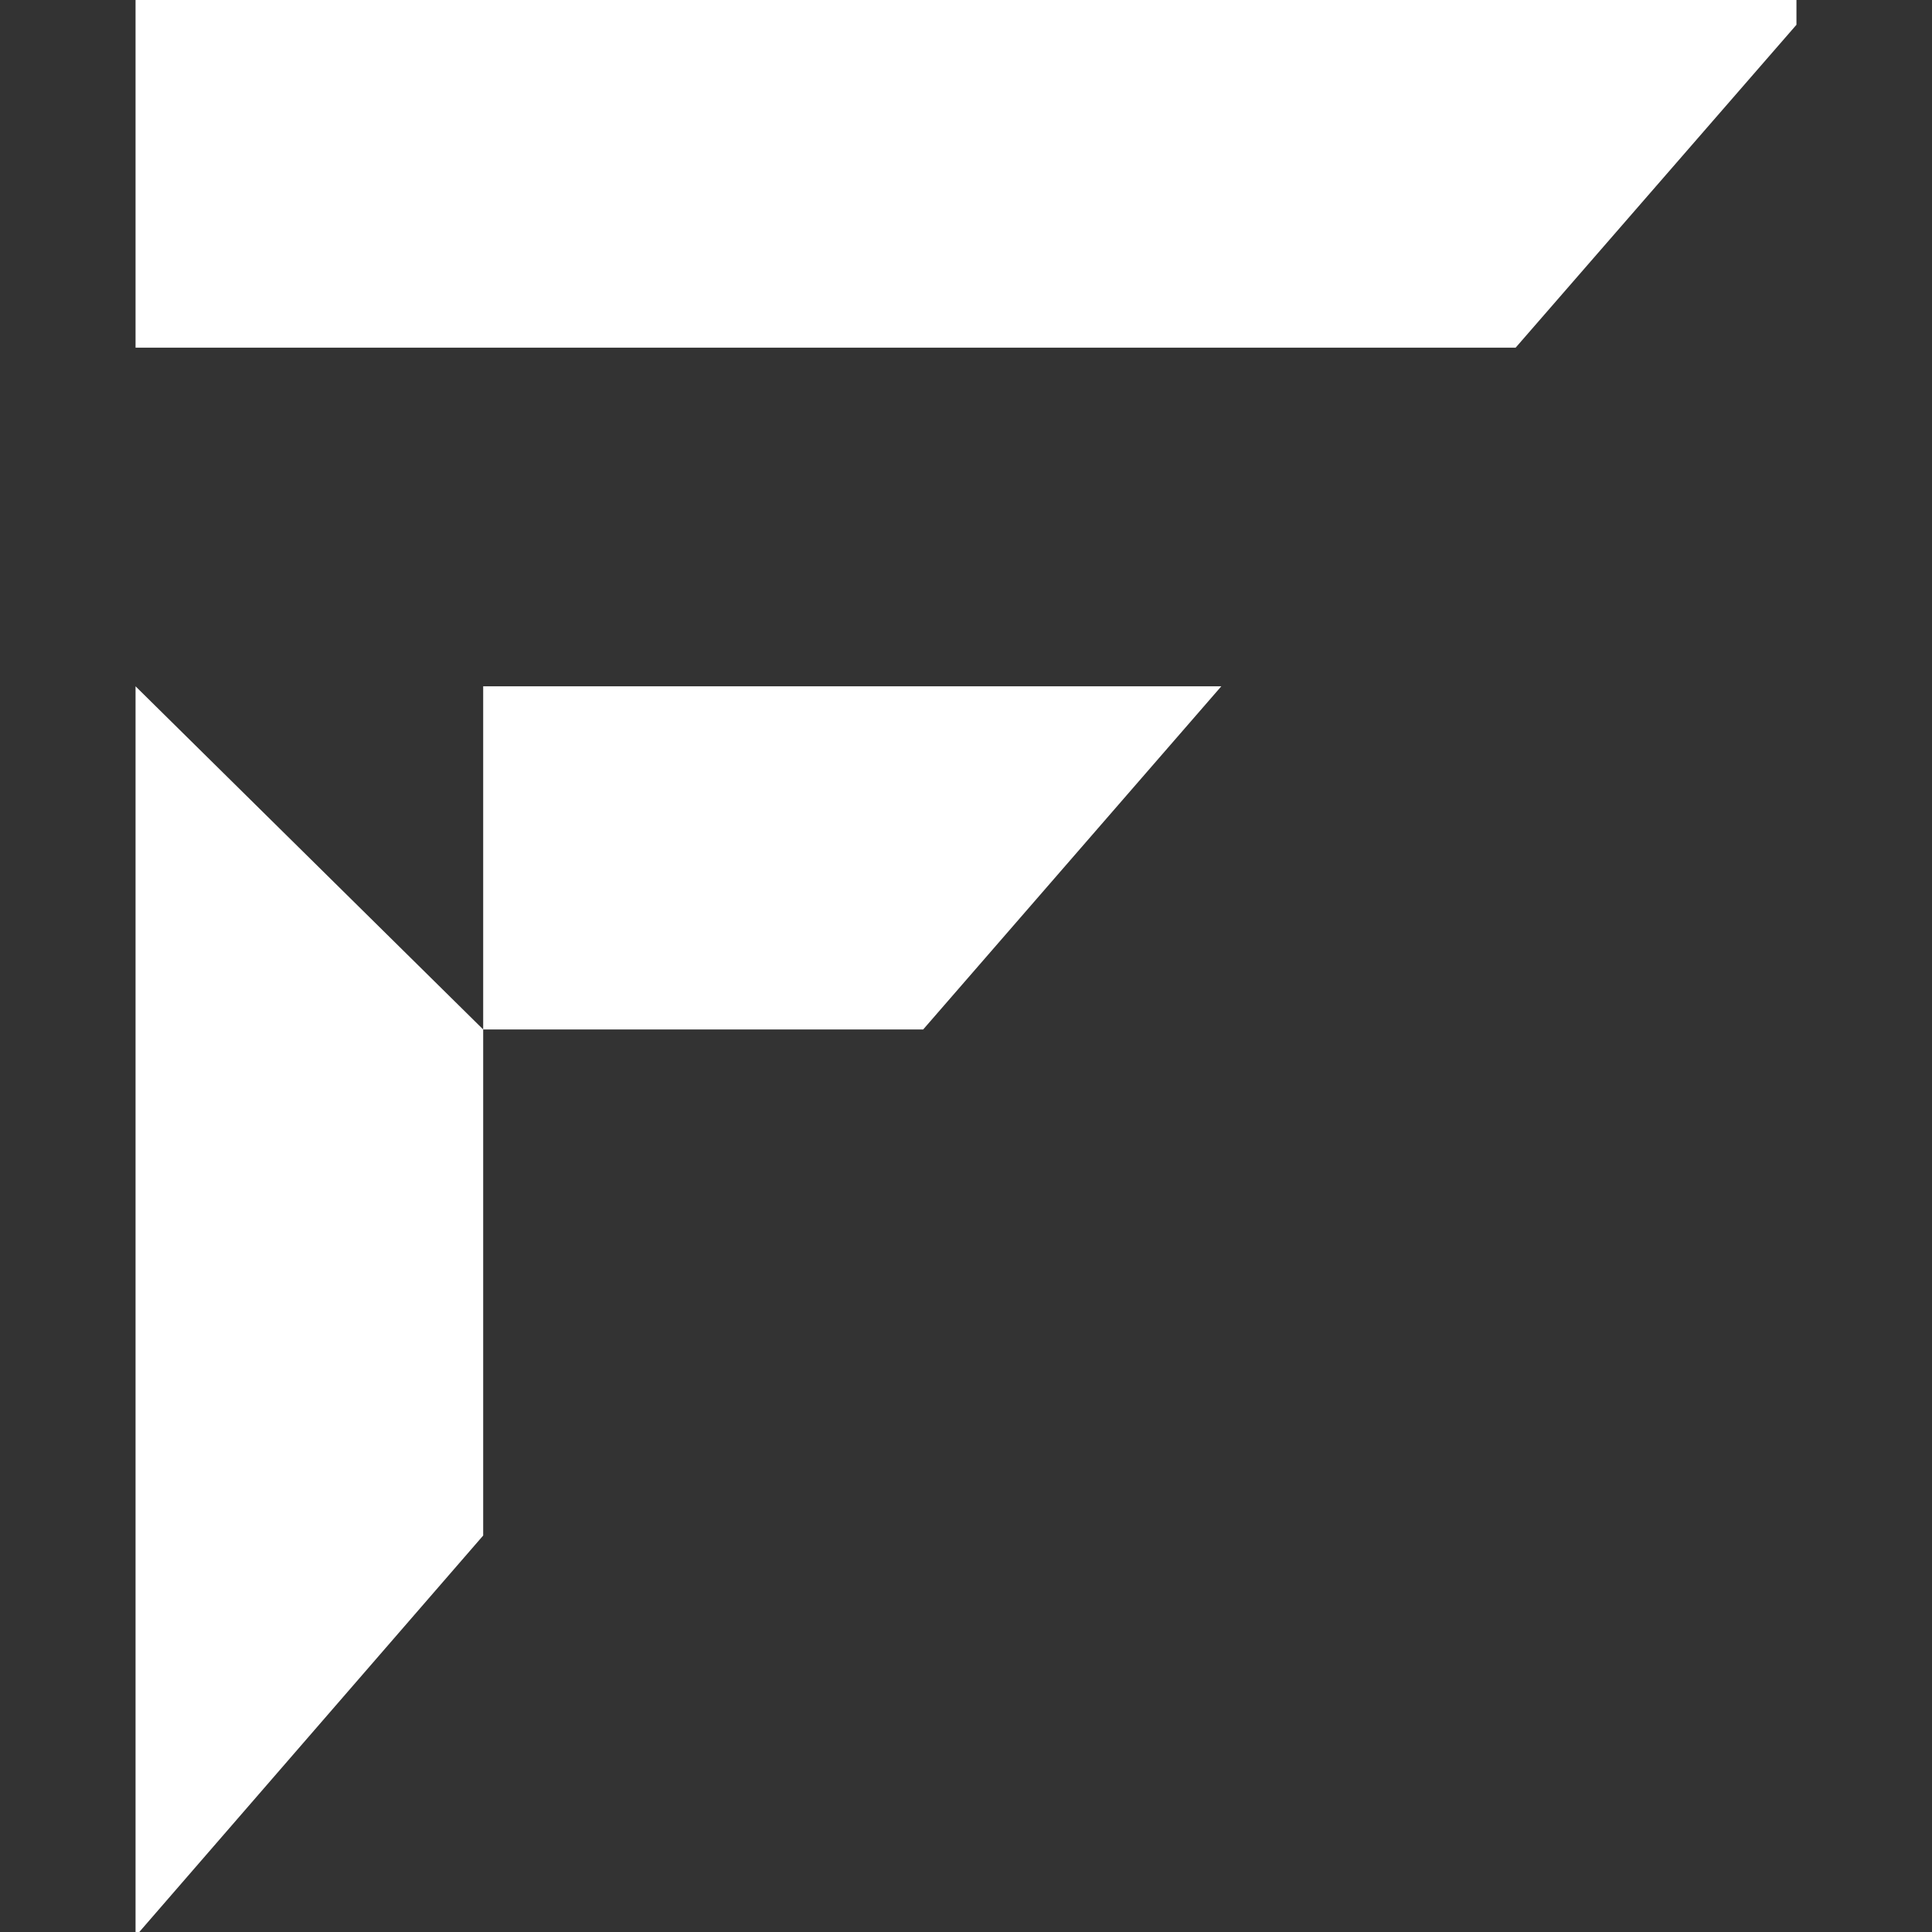 <svg xmlns="http://www.w3.org/2000/svg" xmlns:xlink="http://www.w3.org/1999/xlink" width="500" zoomAndPan="magnify" viewBox="0 0 375 375" height="500" preserveAspectRatio="xMidYMid meet" version="1.0"><rect x="0" y="0" width="375" height="375" fill="#333333" stroke="none"/><defs><clipPath id="da8d74aed6"><path d="M 26.25 0 L 348.75 0 L 348.75 375 L 26.25 375 Z M 26.25 0 " clip-rule="nonzero"/></clipPath></defs><g clip-path="url(#da8d74aed6)"><path fill="#fff" d="M 179.191 199.816 L 93.785 199.816 L 93.785 298.047 L 27.035 375 L 26.309 375 L 26.309 133.211 L 93.785 199.816 L 93.785 133.211 L 237.055 133.211 Z M 348.691 4.809 L 294.184 67.48 L 26.309 67.48 L 26.309 0 L 348.691 0 Z M 348.691 4.809 " fill-opacity="1" fill-rule="nonzero"/></g></svg>